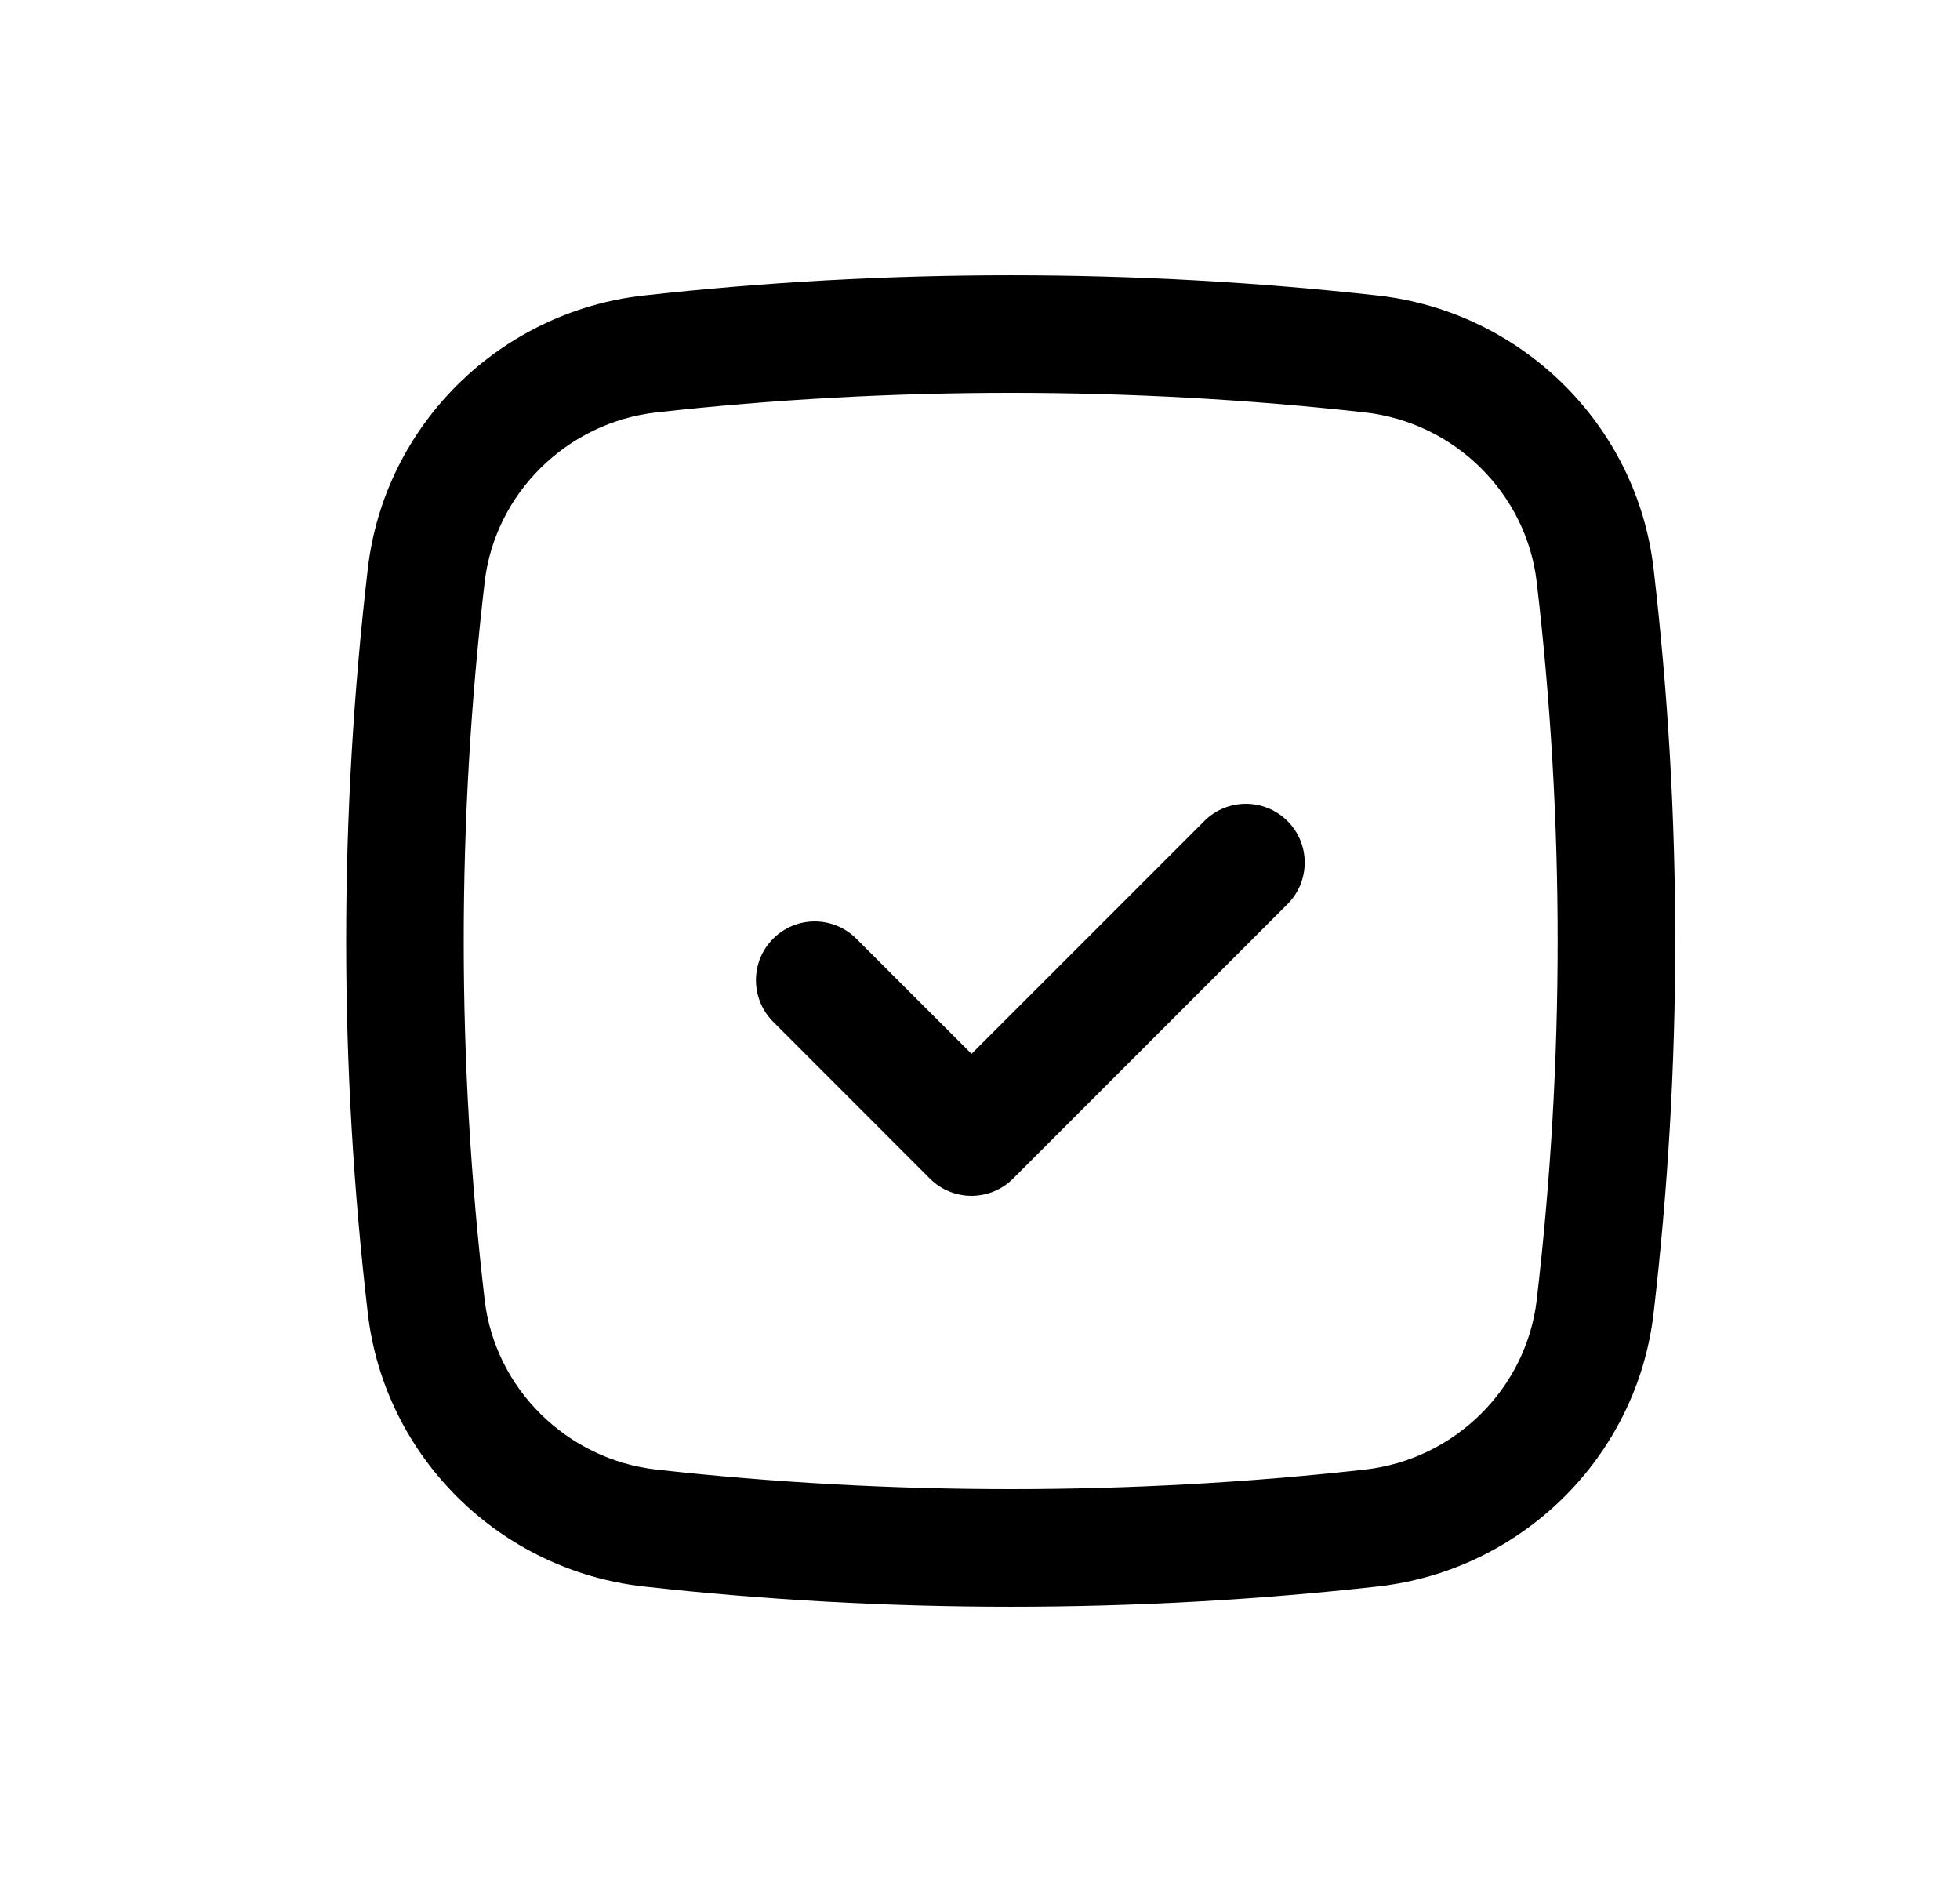 <svg width="25" height="24" viewBox="0 0 25 24" fill="none" xmlns="http://www.w3.org/2000/svg">
<path fill-rule="evenodd" clip-rule="evenodd" d="M8.208 3.769C11.296 3.424 14.487 3.424 17.575 3.769C19.401 3.973 20.876 5.412 21.091 7.248C21.46 10.405 21.46 13.595 21.091 16.752C20.876 18.588 19.401 20.027 17.575 20.231C14.487 20.576 11.296 20.576 8.208 20.231C6.382 20.027 4.907 18.588 4.692 16.752C4.323 13.595 4.323 10.405 4.692 7.248C4.907 5.412 6.382 3.973 8.208 3.769ZM17.408 5.259C14.431 4.927 11.352 4.927 8.375 5.259C7.231 5.387 6.314 6.291 6.182 7.423C5.826 10.464 5.826 13.536 6.182 16.577C6.314 17.709 7.231 18.613 8.375 18.741C11.352 19.073 14.431 19.073 17.408 18.741C18.553 18.613 19.469 17.709 19.601 16.577C19.957 13.536 19.957 10.464 19.601 7.423C19.469 6.291 18.553 5.387 17.408 5.259Z" fill="black"/>
<path fill-rule="evenodd" clip-rule="evenodd" d="M16.422 10.47C16.715 10.762 16.715 11.237 16.422 11.53L12.922 15.03C12.629 15.323 12.154 15.323 11.861 15.03L9.862 13.03C9.569 12.737 9.569 12.262 9.862 11.97C10.154 11.677 10.629 11.677 10.922 11.97L12.392 13.439L15.361 10.47C15.654 10.177 16.129 10.177 16.422 10.47Z" fill="black"/>
</svg>
